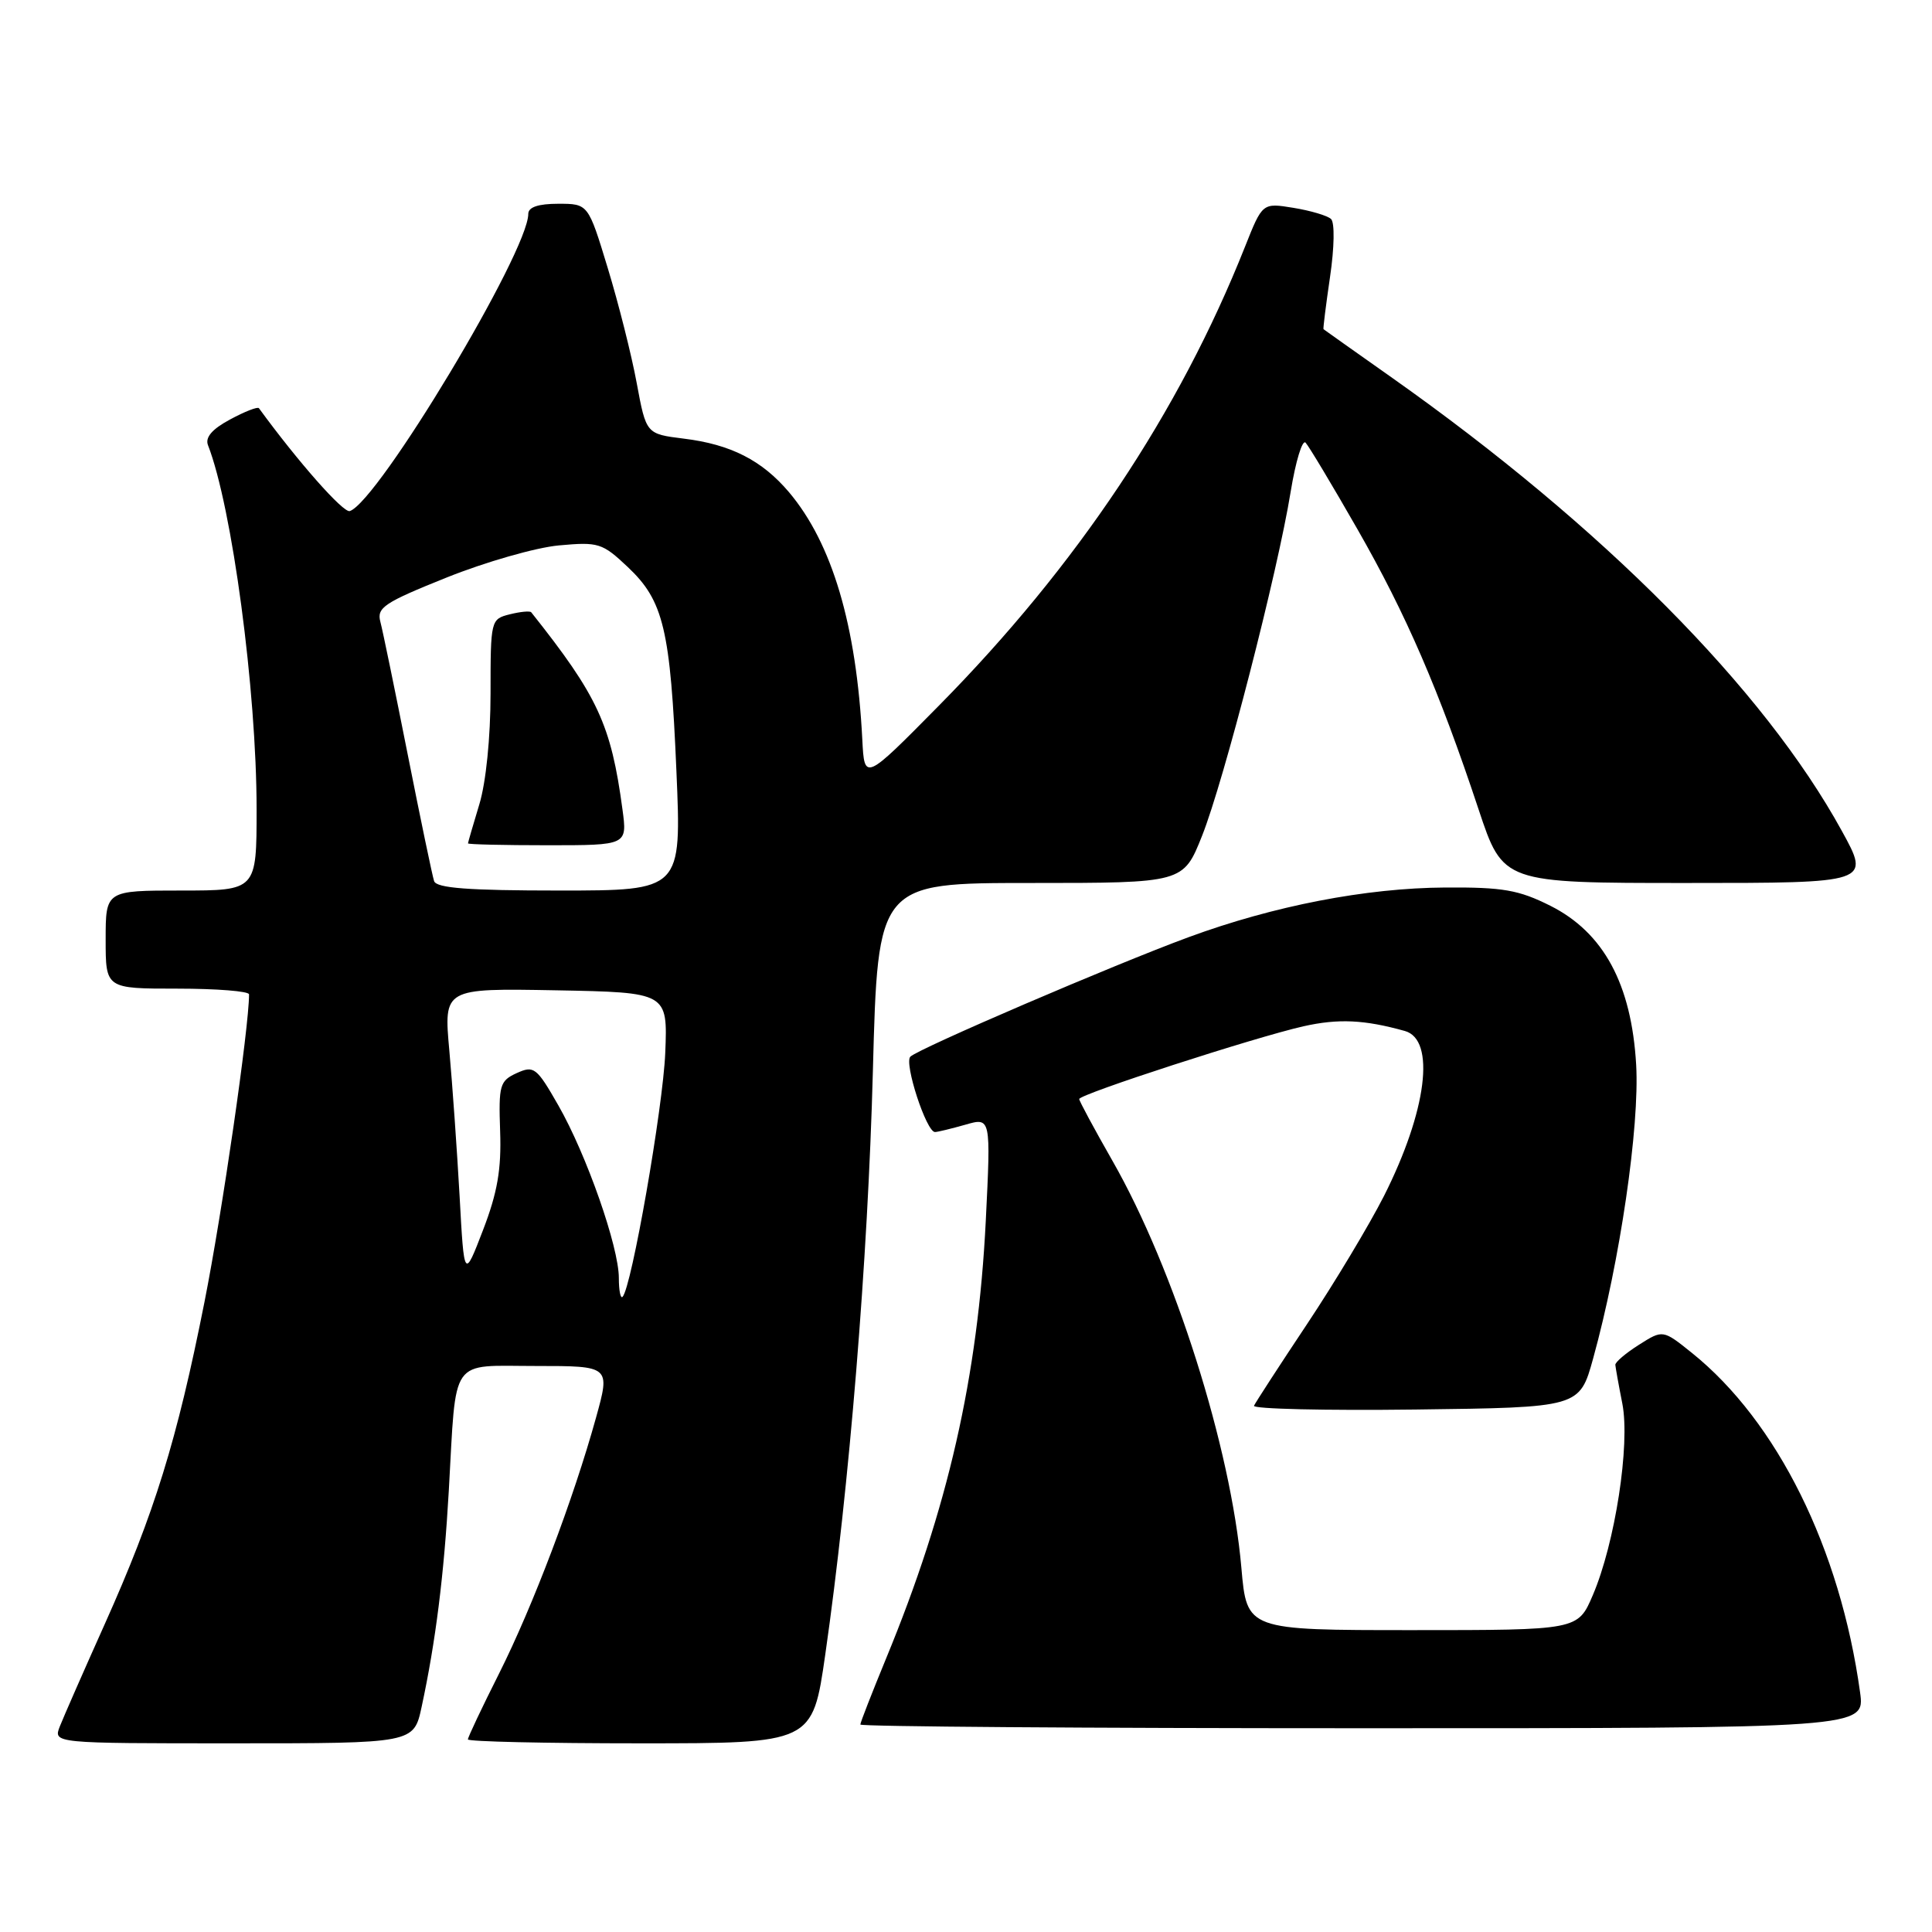<?xml version="1.0" encoding="UTF-8" standalone="no"?>
<!DOCTYPE svg PUBLIC "-//W3C//DTD SVG 1.1//EN" "http://www.w3.org/Graphics/SVG/1.1/DTD/svg11.dtd" >
<svg xmlns="http://www.w3.org/2000/svg" xmlns:xlink="http://www.w3.org/1999/xlink" version="1.1" viewBox="0 0 256 256">
 <g >
 <path fill="currentColor"
d=" M 55.87 226.16 C 57.73 217.52 58.83 208.72 59.47 197.50 C 60.49 179.54 59.47 181.00 71.02 181.00 C 80.87 181.00 80.87 181.00 78.98 187.83 C 75.98 198.66 70.60 212.85 66.13 221.75 C 63.86 226.26 62.00 230.19 62.00 230.48 C 62.00 230.77 72.27 231.00 84.83 231.00 C 107.66 231.00 107.66 231.00 109.35 219.25 C 112.54 197.05 115.00 166.91 115.66 141.97 C 116.32 117.00 116.32 117.00 136.55 117.00 C 156.79 117.00 156.79 117.00 159.28 110.75 C 162.17 103.48 169.29 75.84 171.02 65.16 C 171.68 61.12 172.57 58.19 173.00 58.66 C 173.43 59.12 176.52 64.27 179.86 70.11 C 186.32 81.39 190.68 91.47 195.92 107.25 C 199.16 117.00 199.16 117.00 223.51 117.00 C 247.85 117.00 247.85 117.00 244.04 110.08 C 233.72 91.29 212.37 69.78 184.49 50.08 C 179.54 46.59 175.44 43.68 175.37 43.62 C 175.30 43.55 175.69 40.43 176.24 36.67 C 176.81 32.80 176.87 29.49 176.37 29.02 C 175.89 28.57 173.65 27.91 171.39 27.54 C 167.28 26.87 167.28 26.87 164.97 32.69 C 156.24 54.68 142.72 74.95 124.41 93.50 C 114.54 103.50 114.54 103.50 114.26 98.00 C 113.48 82.81 110.27 72.00 104.54 65.21 C 100.97 61.00 96.83 58.88 90.60 58.12 C 85.62 57.50 85.62 57.50 84.37 50.77 C 83.69 47.07 81.96 40.21 80.53 35.52 C 77.94 27.00 77.94 27.00 73.97 27.00 C 71.32 27.00 70.00 27.45 70.00 28.34 C 70.00 33.36 50.12 66.46 46.35 67.72 C 45.50 68.00 39.52 61.23 34.31 54.09 C 34.15 53.86 32.43 54.53 30.49 55.58 C 28.10 56.86 27.16 57.96 27.56 58.99 C 30.75 67.16 34.00 91.48 34.00 107.22 C 34.00 118.00 34.00 118.00 24.00 118.00 C 14.00 118.00 14.00 118.00 14.00 124.50 C 14.00 131.00 14.00 131.00 23.50 131.00 C 28.73 131.00 33.00 131.34 33.00 131.76 C 33.00 136.15 29.44 160.70 27.09 172.54 C 23.45 190.88 20.47 200.50 13.88 215.20 C 11.09 221.42 8.42 227.51 7.93 228.75 C 7.05 231.00 7.05 231.00 30.94 231.00 C 54.83 231.00 54.83 231.00 55.87 226.16 Z  M 246.47 224.25 C 243.84 205.20 235.50 188.36 224.19 179.27 C 220.34 176.18 220.34 176.18 217.17 178.19 C 215.43 179.29 214.02 180.49 214.04 180.85 C 214.07 181.21 214.48 183.53 214.97 186.00 C 216.02 191.42 214.01 204.48 211.05 211.38 C 209.07 216.00 209.07 216.00 187.14 216.00 C 165.21 216.00 165.21 216.00 164.49 207.75 C 163.11 191.84 155.61 168.17 147.40 153.80 C 144.98 149.56 143.00 145.88 143.00 145.63 C 143.00 144.99 166.29 137.44 172.71 135.99 C 177.34 134.95 180.78 135.11 186.15 136.61 C 190.27 137.76 189.06 147.23 183.38 158.48 C 181.43 162.32 176.84 169.97 173.17 175.48 C 169.50 180.99 166.35 185.85 166.16 186.27 C 165.97 186.69 175.60 186.92 187.56 186.77 C 209.30 186.50 209.30 186.50 211.10 180.00 C 214.65 167.17 217.27 149.26 216.80 141.08 C 216.18 130.40 212.49 123.57 205.43 120.02 C 201.24 117.92 199.15 117.55 191.50 117.60 C 181.00 117.66 168.77 120.03 157.50 124.18 C 147.58 127.83 121.81 138.90 120.63 140.01 C 119.76 140.84 122.74 150.00 123.89 150.00 C 124.23 150.00 126.04 149.56 127.91 149.03 C 131.30 148.05 131.30 148.05 130.62 161.78 C 129.58 182.48 125.61 199.90 117.41 219.76 C 115.54 224.31 114.00 228.24 114.00 228.51 C 114.00 228.78 143.95 229.00 180.56 229.00 C 247.12 229.00 247.12 229.00 246.47 224.25 Z  M 82.00 169.34 C 82.00 165.22 77.72 153.00 73.99 146.48 C 71.10 141.42 70.75 141.16 68.47 142.19 C 66.22 143.22 66.06 143.78 66.27 149.90 C 66.45 154.94 65.91 158.04 64.00 163.00 C 61.50 169.50 61.50 169.50 60.90 158.50 C 60.56 152.45 59.95 143.78 59.54 139.22 C 58.79 130.95 58.79 130.95 73.63 131.22 C 88.47 131.50 88.47 131.50 88.15 139.50 C 87.85 146.77 83.68 170.66 82.49 171.84 C 82.22 172.11 82.00 170.99 82.00 169.34 Z  M 57.52 116.75 C 57.29 116.06 55.72 108.53 54.03 100.00 C 52.34 91.47 50.71 83.55 50.40 82.39 C 49.90 80.51 50.90 79.85 59.17 76.53 C 64.30 74.47 71.00 72.55 74.05 72.27 C 79.30 71.79 79.80 71.94 83.19 75.14 C 87.93 79.62 88.83 83.37 89.63 102.21 C 90.31 118.00 90.31 118.00 74.12 118.00 C 62.06 118.00 57.83 117.68 57.52 116.75 Z  M 82.48 107.25 C 80.97 96.02 79.22 92.24 70.39 81.13 C 70.23 80.93 68.95 81.05 67.55 81.40 C 65.03 82.03 65.00 82.17 65.00 91.86 C 65.00 97.69 64.40 103.67 63.51 106.59 C 62.69 109.29 62.02 111.61 62.01 111.75 C 62.00 111.89 66.75 112.00 72.56 112.00 C 83.12 112.00 83.12 112.00 82.48 107.25 Z "/>
</g>
</svg>